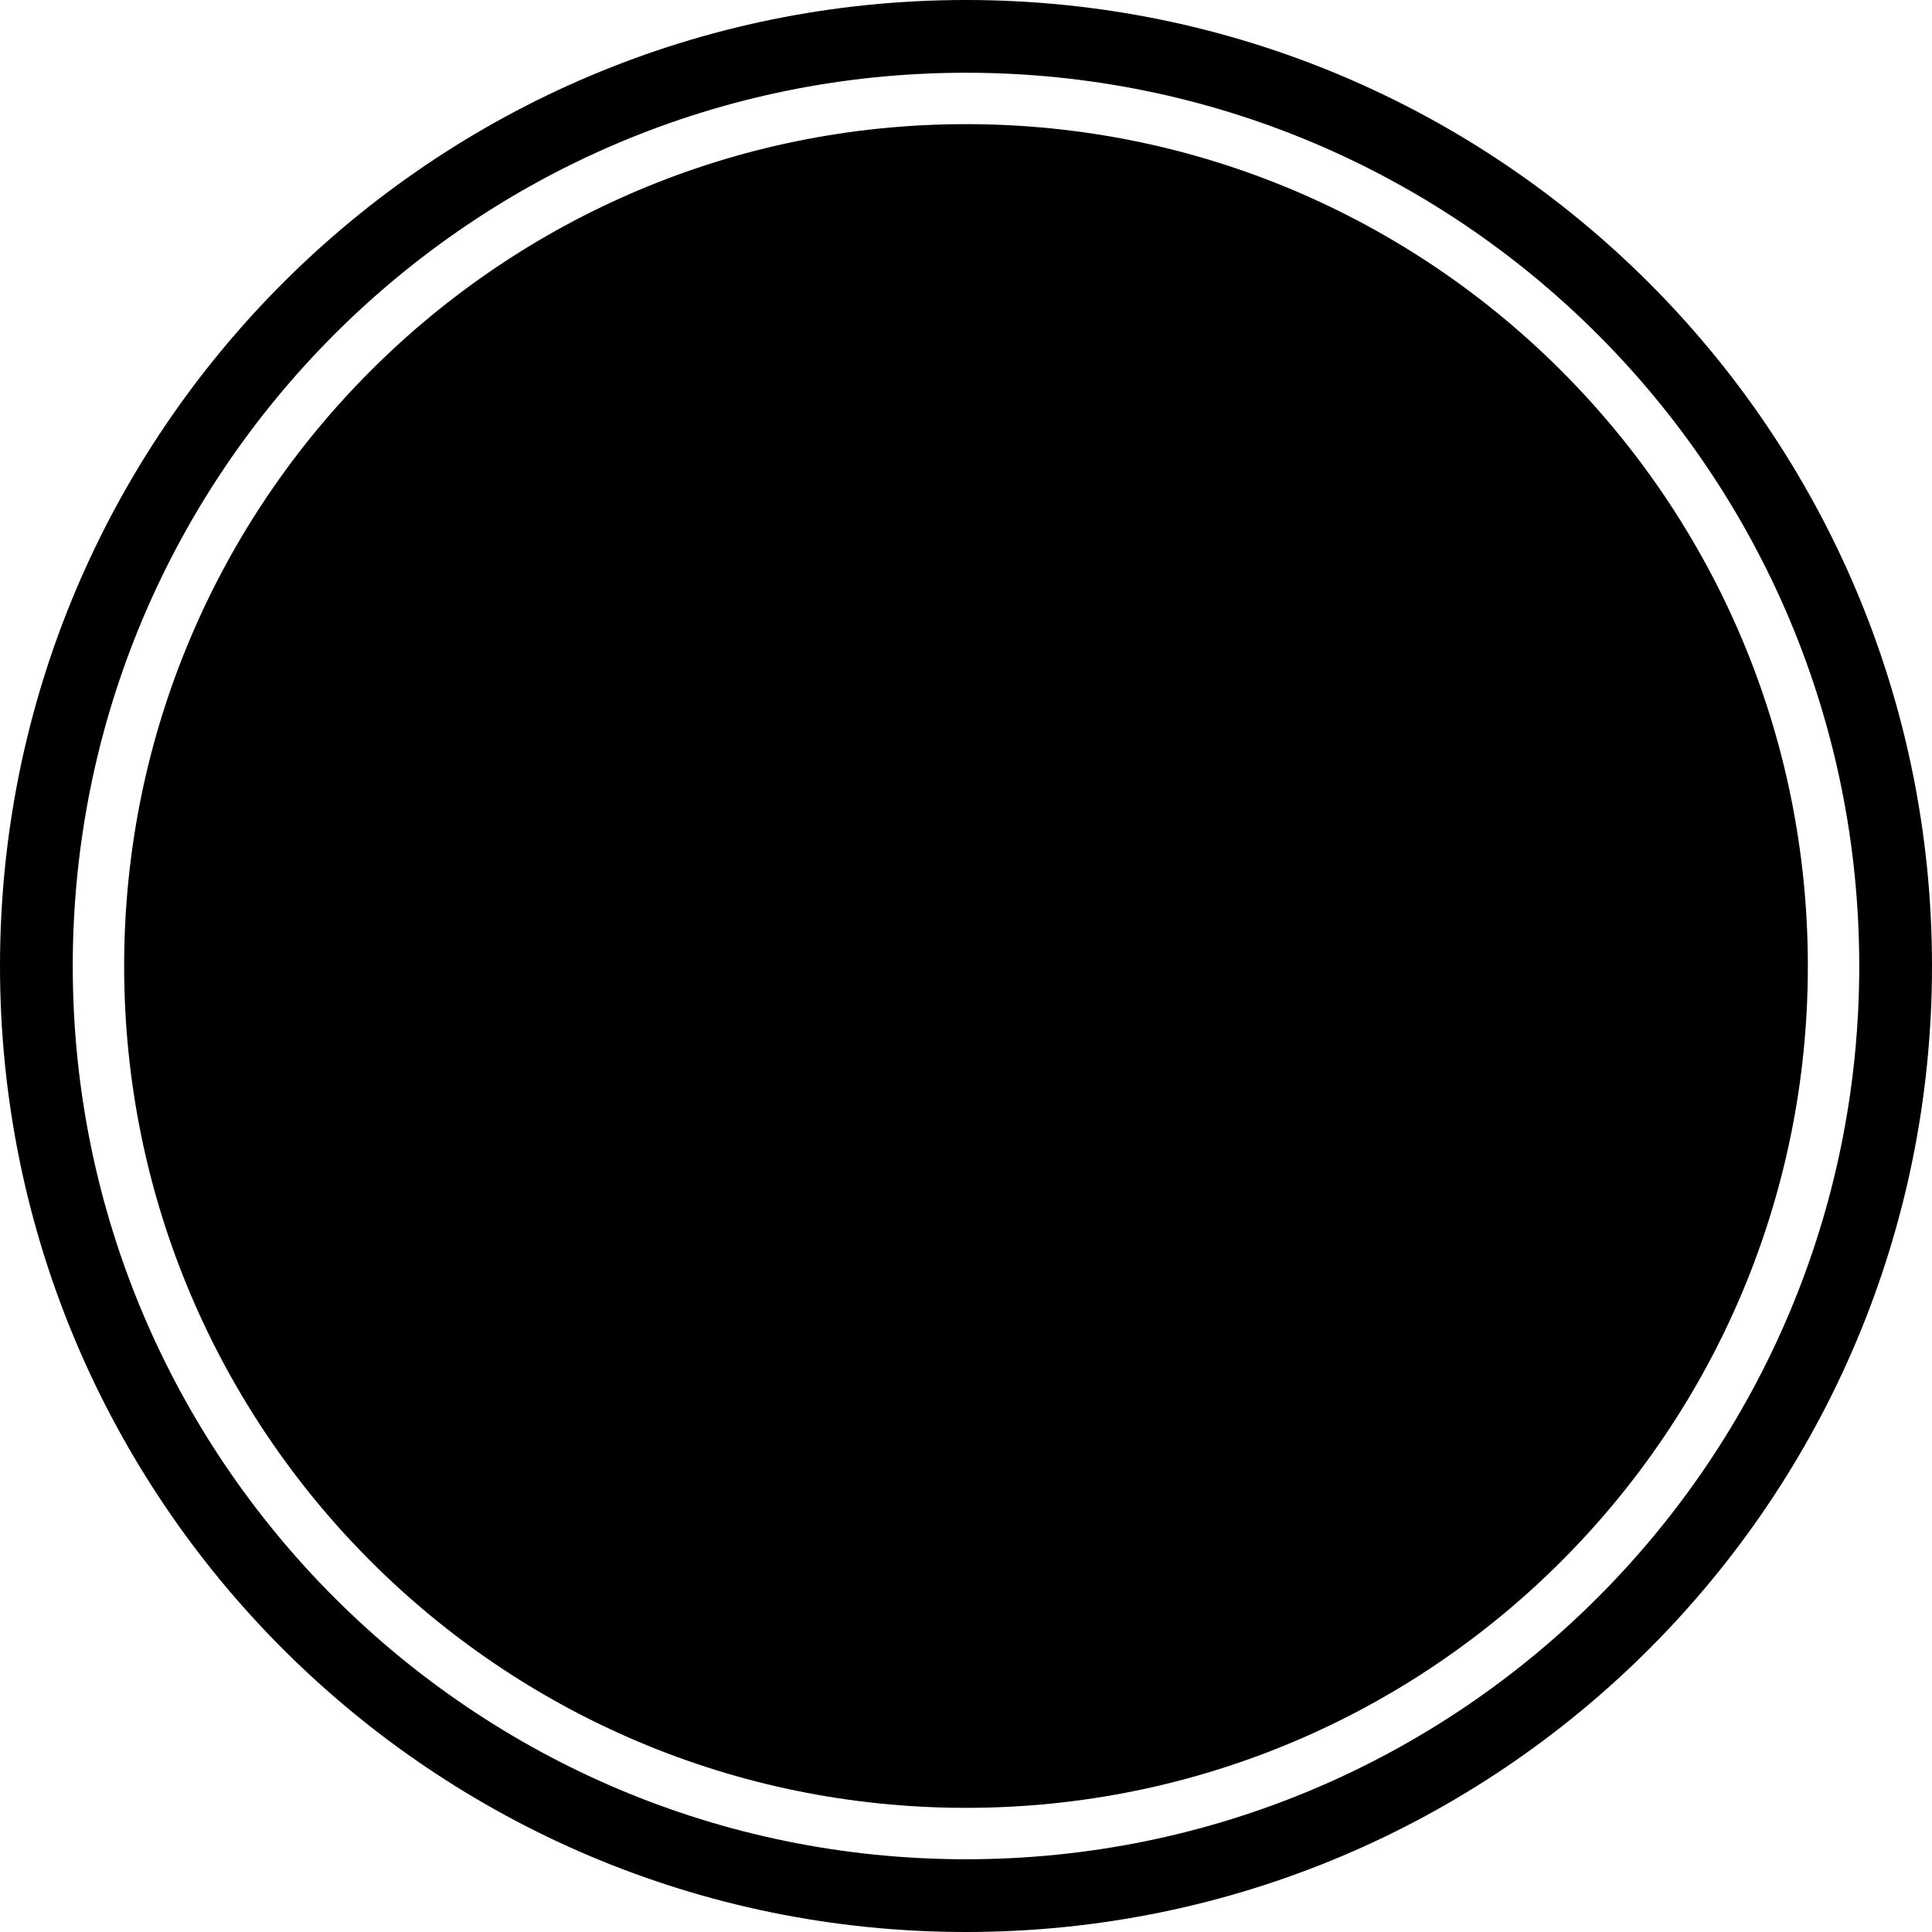 <svg version="1.1" xmlns="http://www.w3.org/2000/svg" xmlns:xlink="http://www.w3.org/1999/xlink" width="132.778" height="132.778" viewBox="0,0,132.778,132.778"><g transform="translate(-253.611,-113.611)"><g data-paper-data="{&quot;isPaintingLayer&quot;:true}" fill-rule="nonzero" stroke-linecap="butt" stroke-linejoin="miter" stroke-miterlimit="10" stroke-dasharray="" stroke-dashoffset="0" style="mix-blend-mode: normal"><path d="M262.143,180c0,-31.954 25.904,-57.857 57.857,-57.857c31.954,0 57.857,25.904 57.857,57.857c0,31.954 -25.904,57.857 -57.857,57.857c-31.954,0 -57.857,-25.904 -57.857,-57.857z" fill="#000000" stroke="none" stroke-width="0"/><path d="M256.111,180c0,-35.285 28.604,-63.889 63.889,-63.889c35.285,0 63.889,28.604 63.889,63.889c0,35.285 -28.604,63.889 -63.889,63.889c-35.285,0 -63.889,-28.604 -63.889,-63.889z" fill="none" stroke="#000000" stroke-width="5"/></g></g></svg>